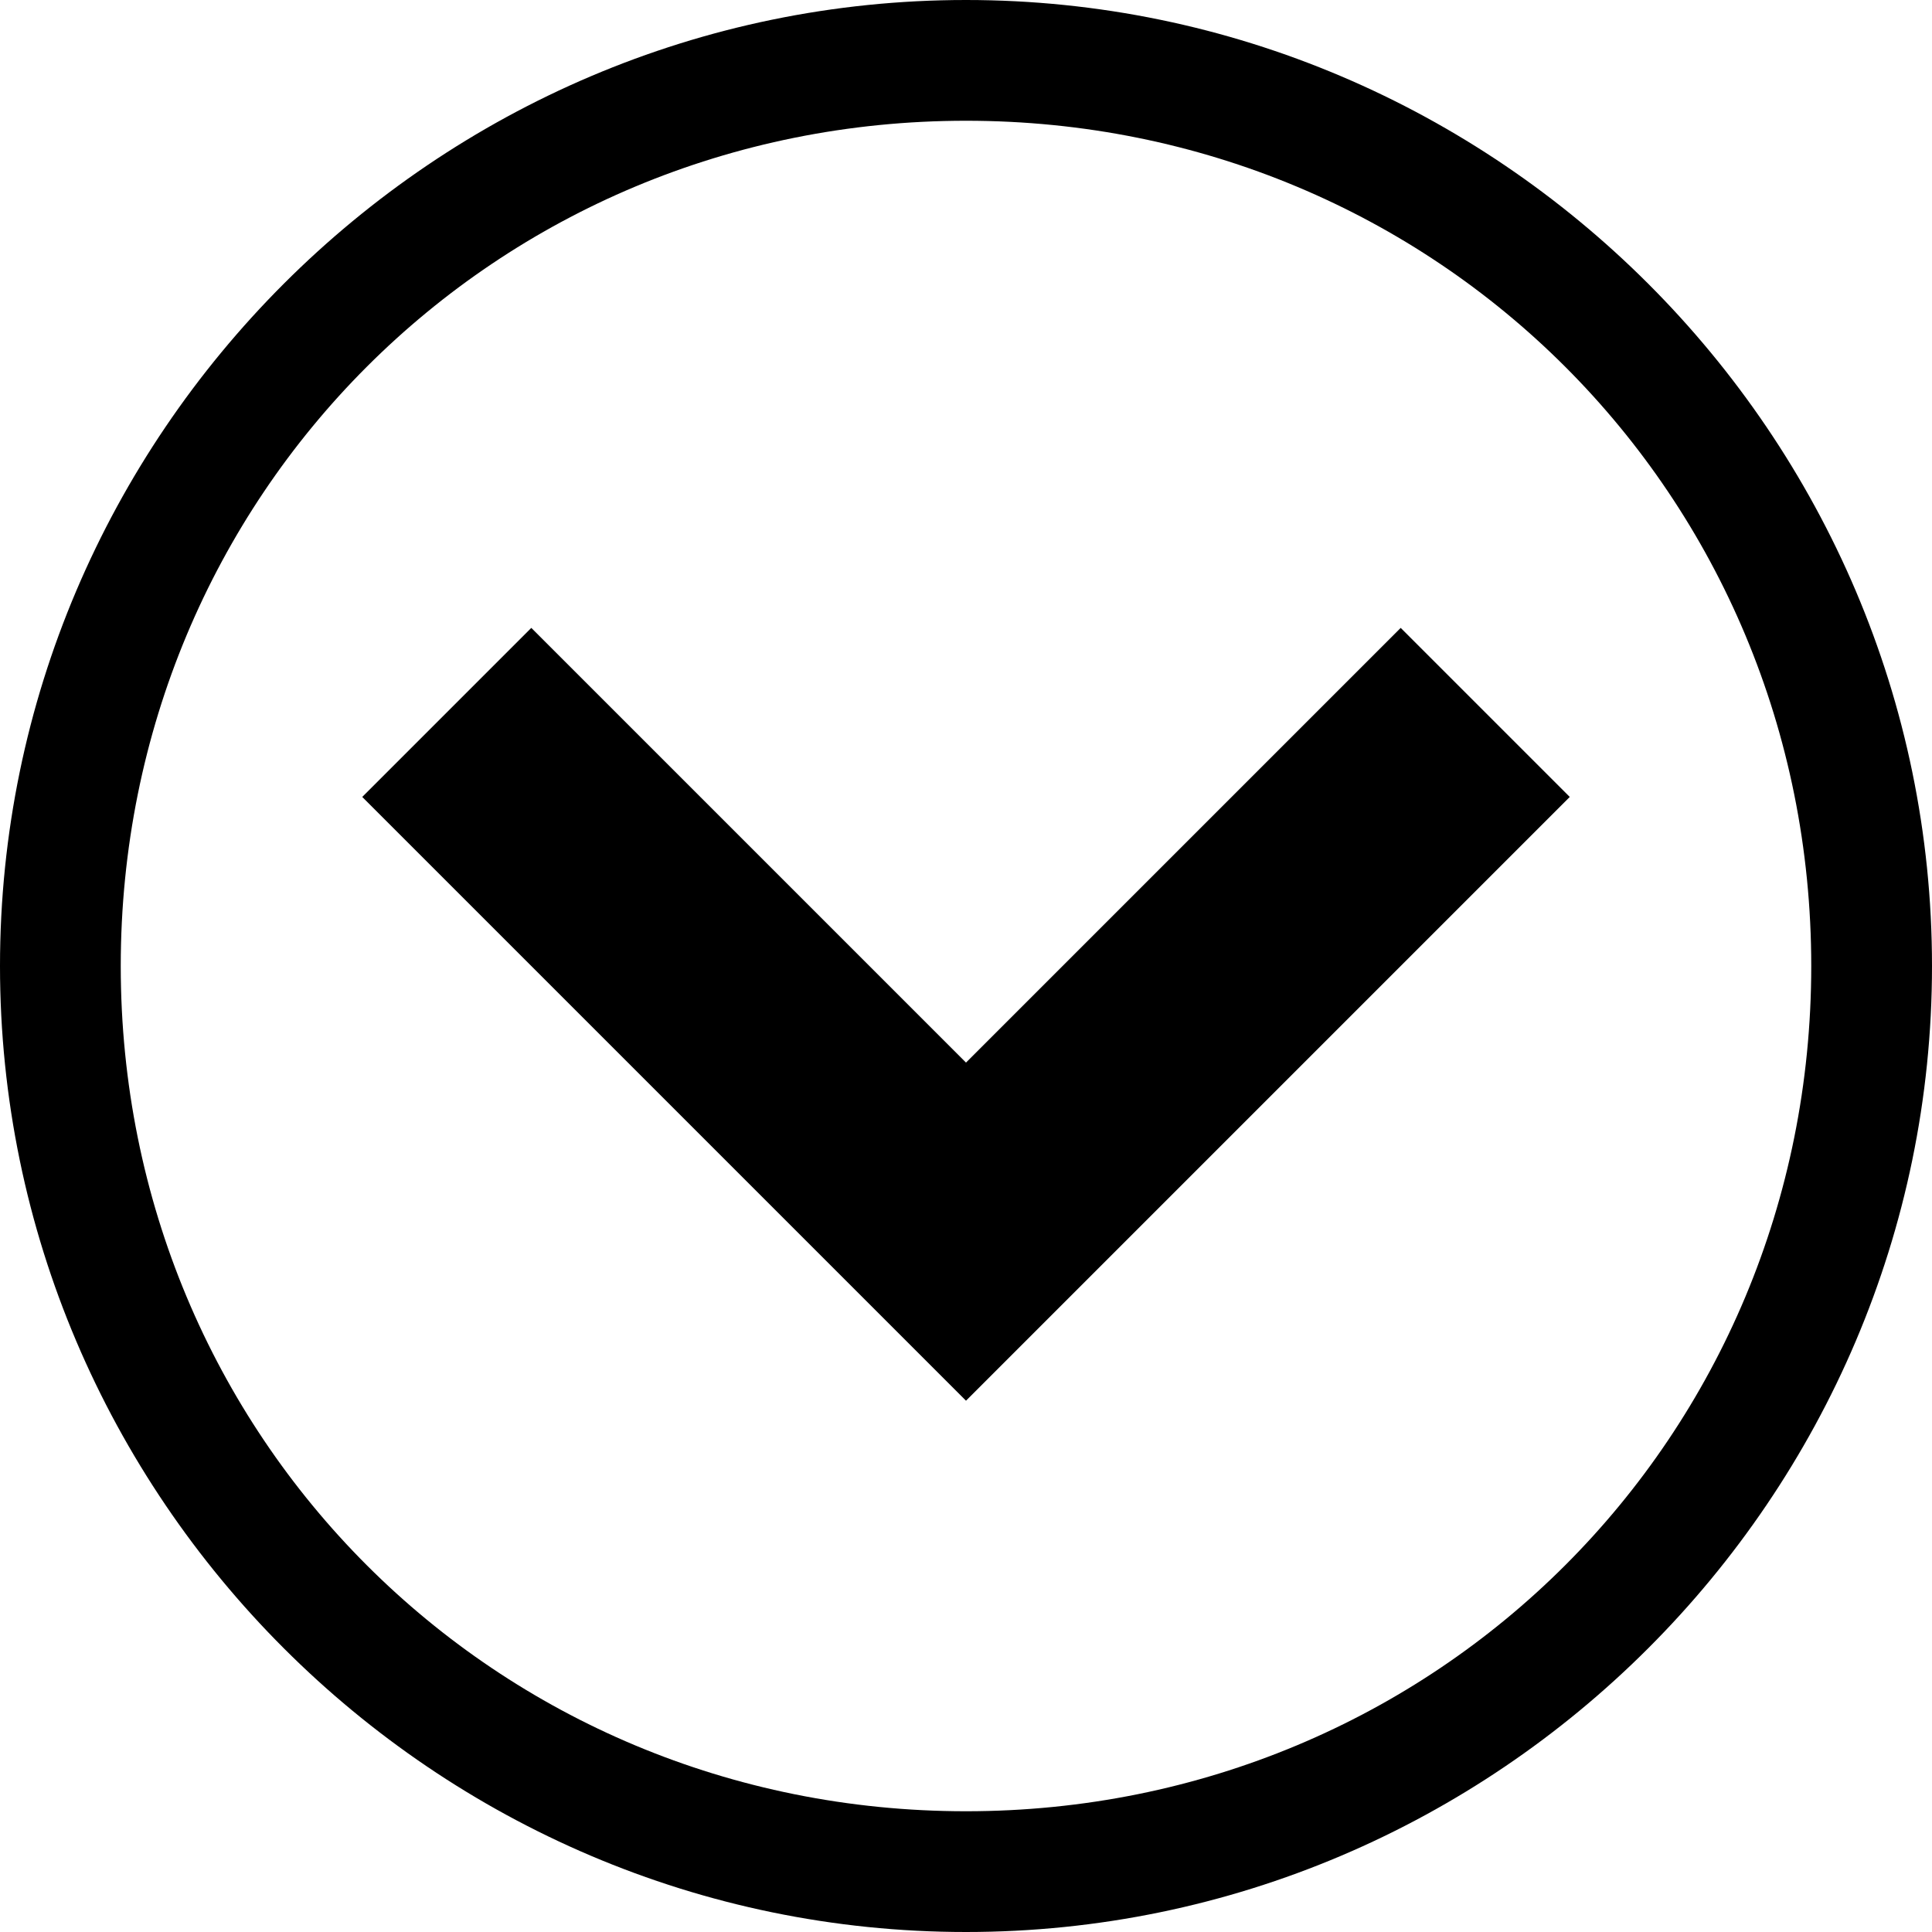 <svg xmlns="http://www.w3.org/2000/svg" viewBox="0 0 16 16"><path d="M13 6.6l-5 5-5-5 1.4-1.4L8 8.8l3.6-3.6z"/><path d="M1 8c0-3.9 3.1-7 7-7s7 3.1 7 7-3.1 7-7 7-7-3.1-7-7zM0 8c0 4.4 3.6 8 8 8s8-3.6 8-8-3.6-8-8-8-8 3.6-8 8z"/></svg>
